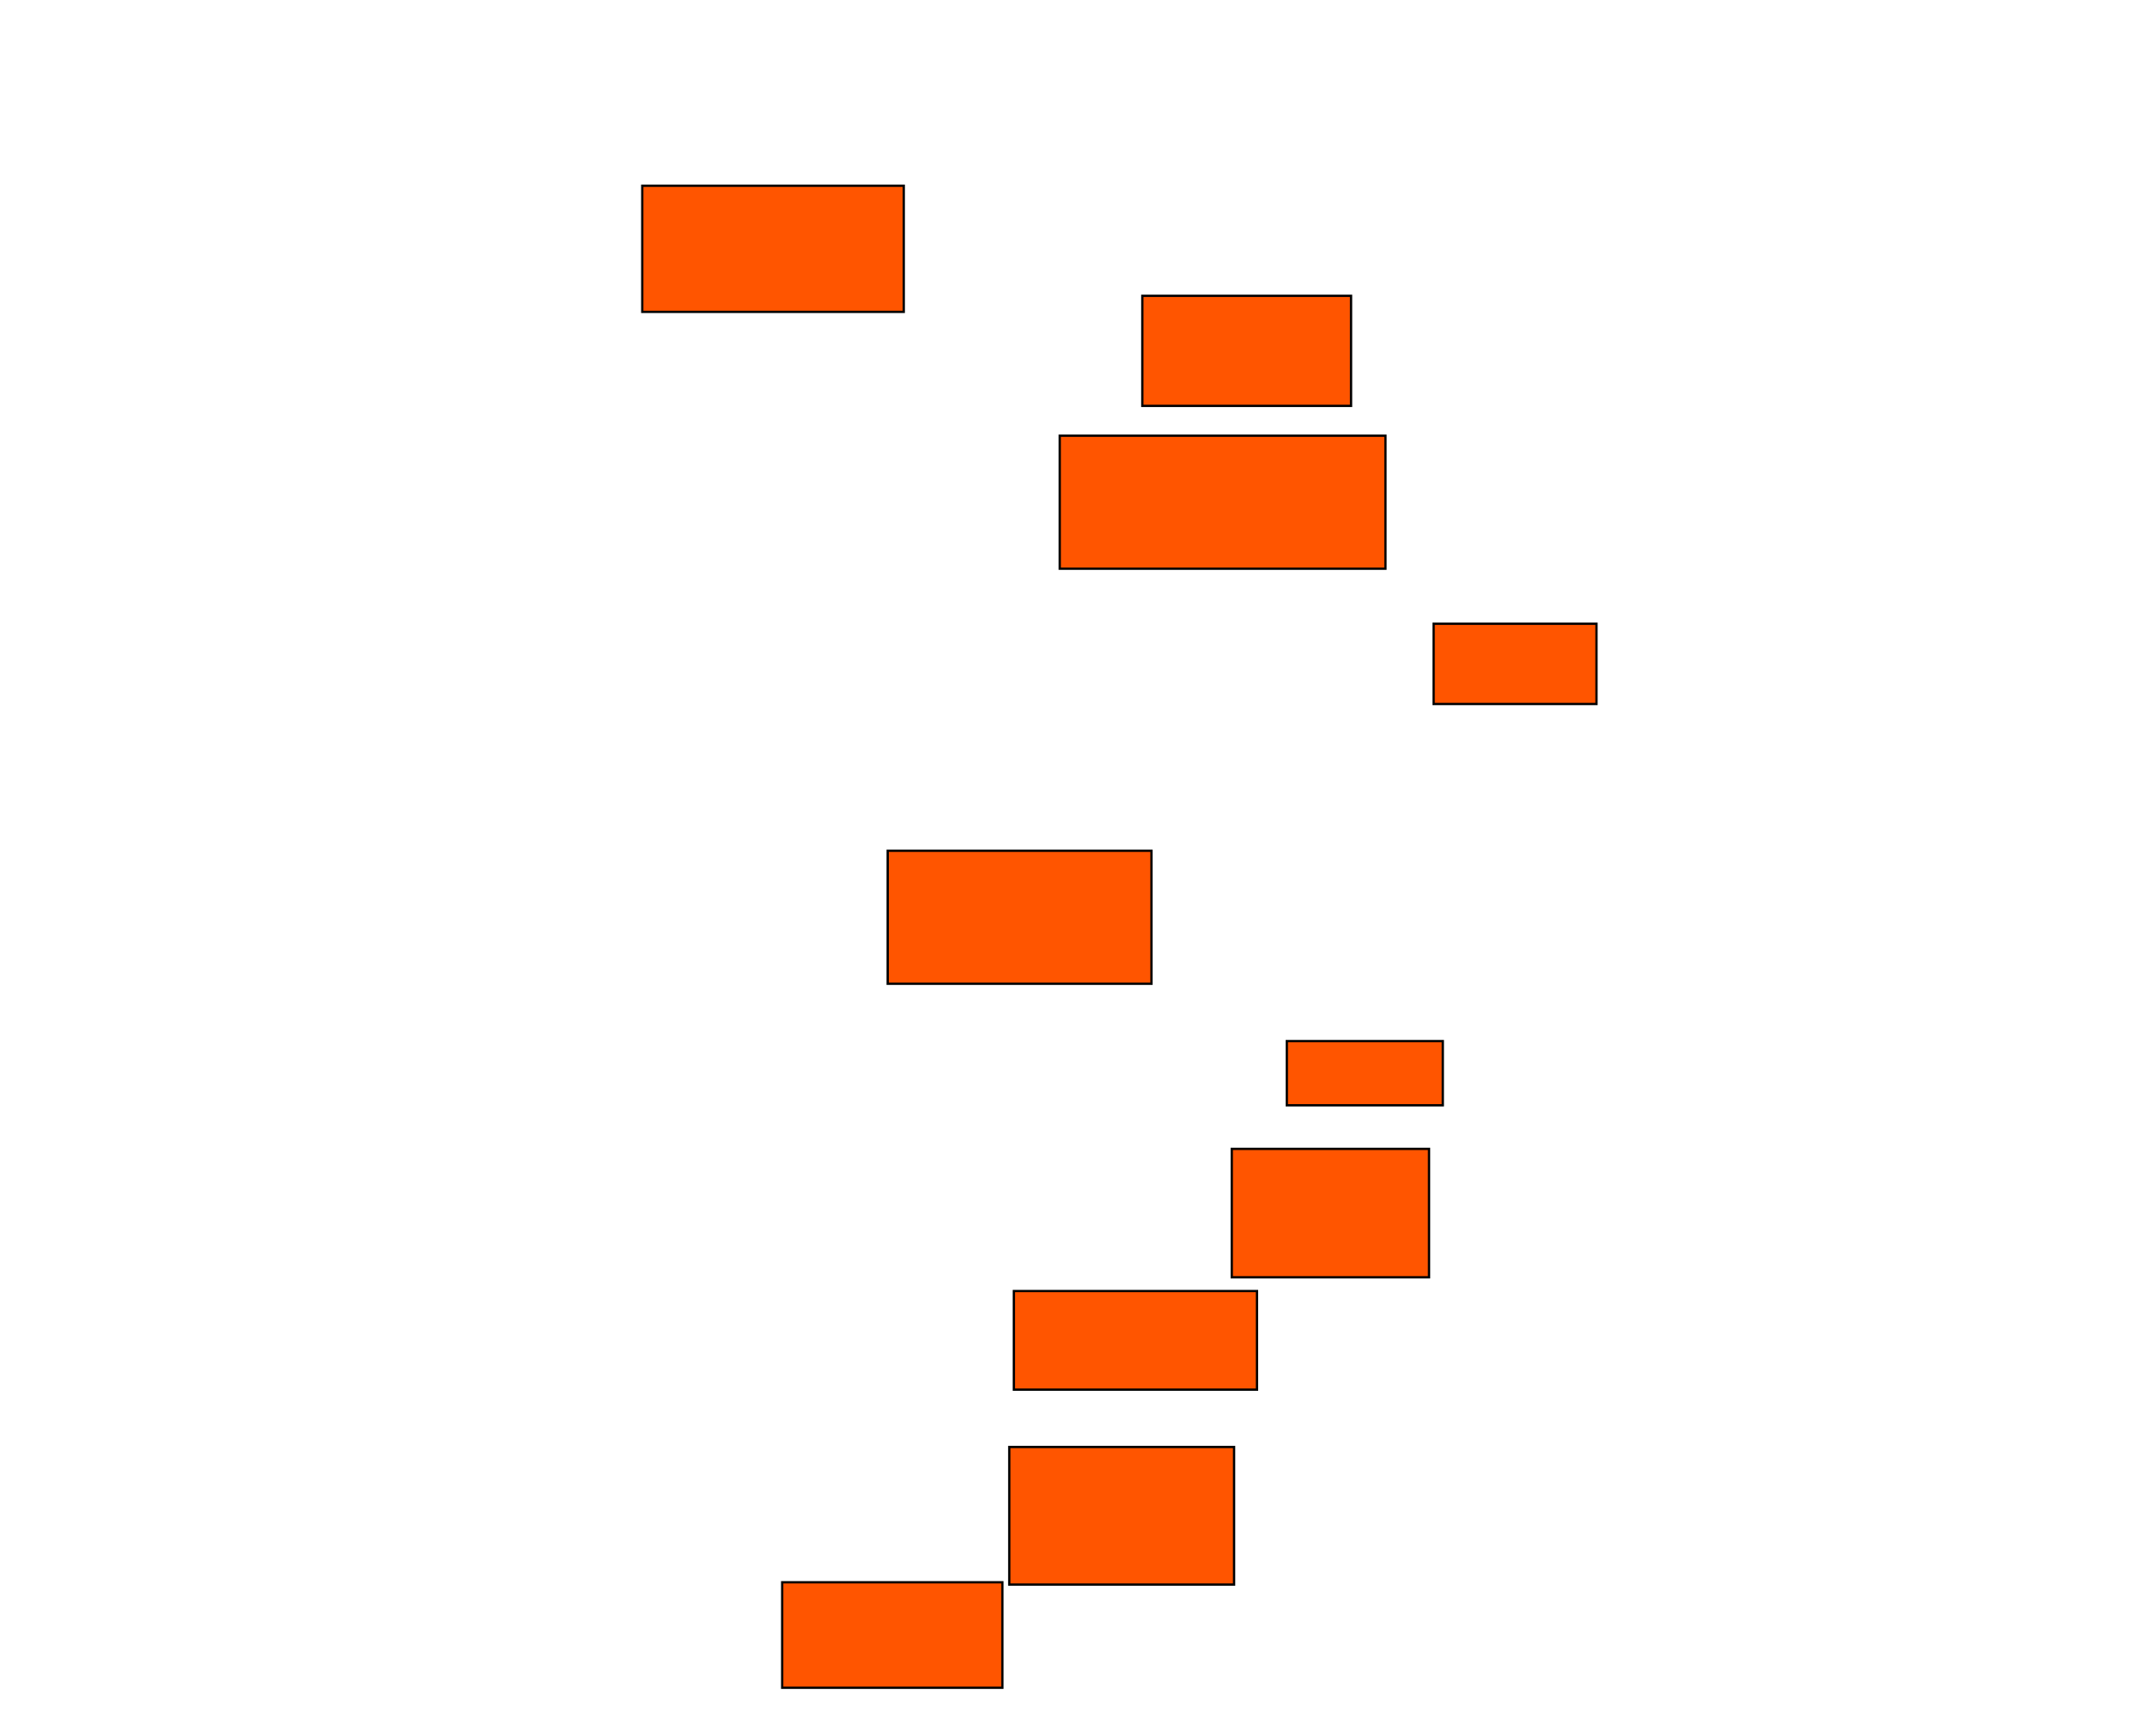 <?xml version="1.0" encoding="UTF-8"?>
<svg xmlns="http://www.w3.org/2000/svg" width="936" height="757">
    <g>
        <rect fill="#ff5500" stroke="#000000" x="280" y="81" width="114" height="55" id="fc345f17e1903b4632bc814ee69bc321"/>
        <rect fill="#ff5500" stroke="#000000" x="498" y="129" width="91" height="48" id="62e8d8effa93e8180e40964c2ffec899"/>
        <rect fill="#ff5500" stroke="#000000" x="462" y="190" width="142" height="58" id="53a7fb1ba7beb9c3151f22f6aee367be"/>
        <rect fill="#ff5500" stroke="#000000" x="625" y="272" width="71" height="35" id="43202315d5bf9f52acc13d2b3d1f06fb"/>
        <rect fill="#ff5500" stroke="#000000" x="387" y="371" width="115" height="58" id="8015a7f9e5a7f737db745597bc0da570"/>
        <rect fill="#ff5500" stroke="#000000" x="561" y="454" width="68" height="28" id="ec8d7ef90a177cdff2c0298670bb965f"/>
        <rect fill="#ff5500" stroke="#000000" x="537" y="501" width="86" height="56" id="161015b164310a6a2d4f784e98c84050"/>
        <rect fill="#ff5500" stroke="#000000" x="442" y="563" width="106" height="43" id="4880920adff6504fec9b13c79a55b1dd"/>
        <rect fill="#ff5500" stroke="#000000" x="440" y="631" width="98" height="60" id="6791a606404dc1529c4ca1f2b9818643"/>
        <rect fill="#ff5500" stroke="#000000" x="341" y="690" width="96" height="46" id="88b9646b7ae63f42e0c6218c59e424d4"/>
    </g>
</svg>
